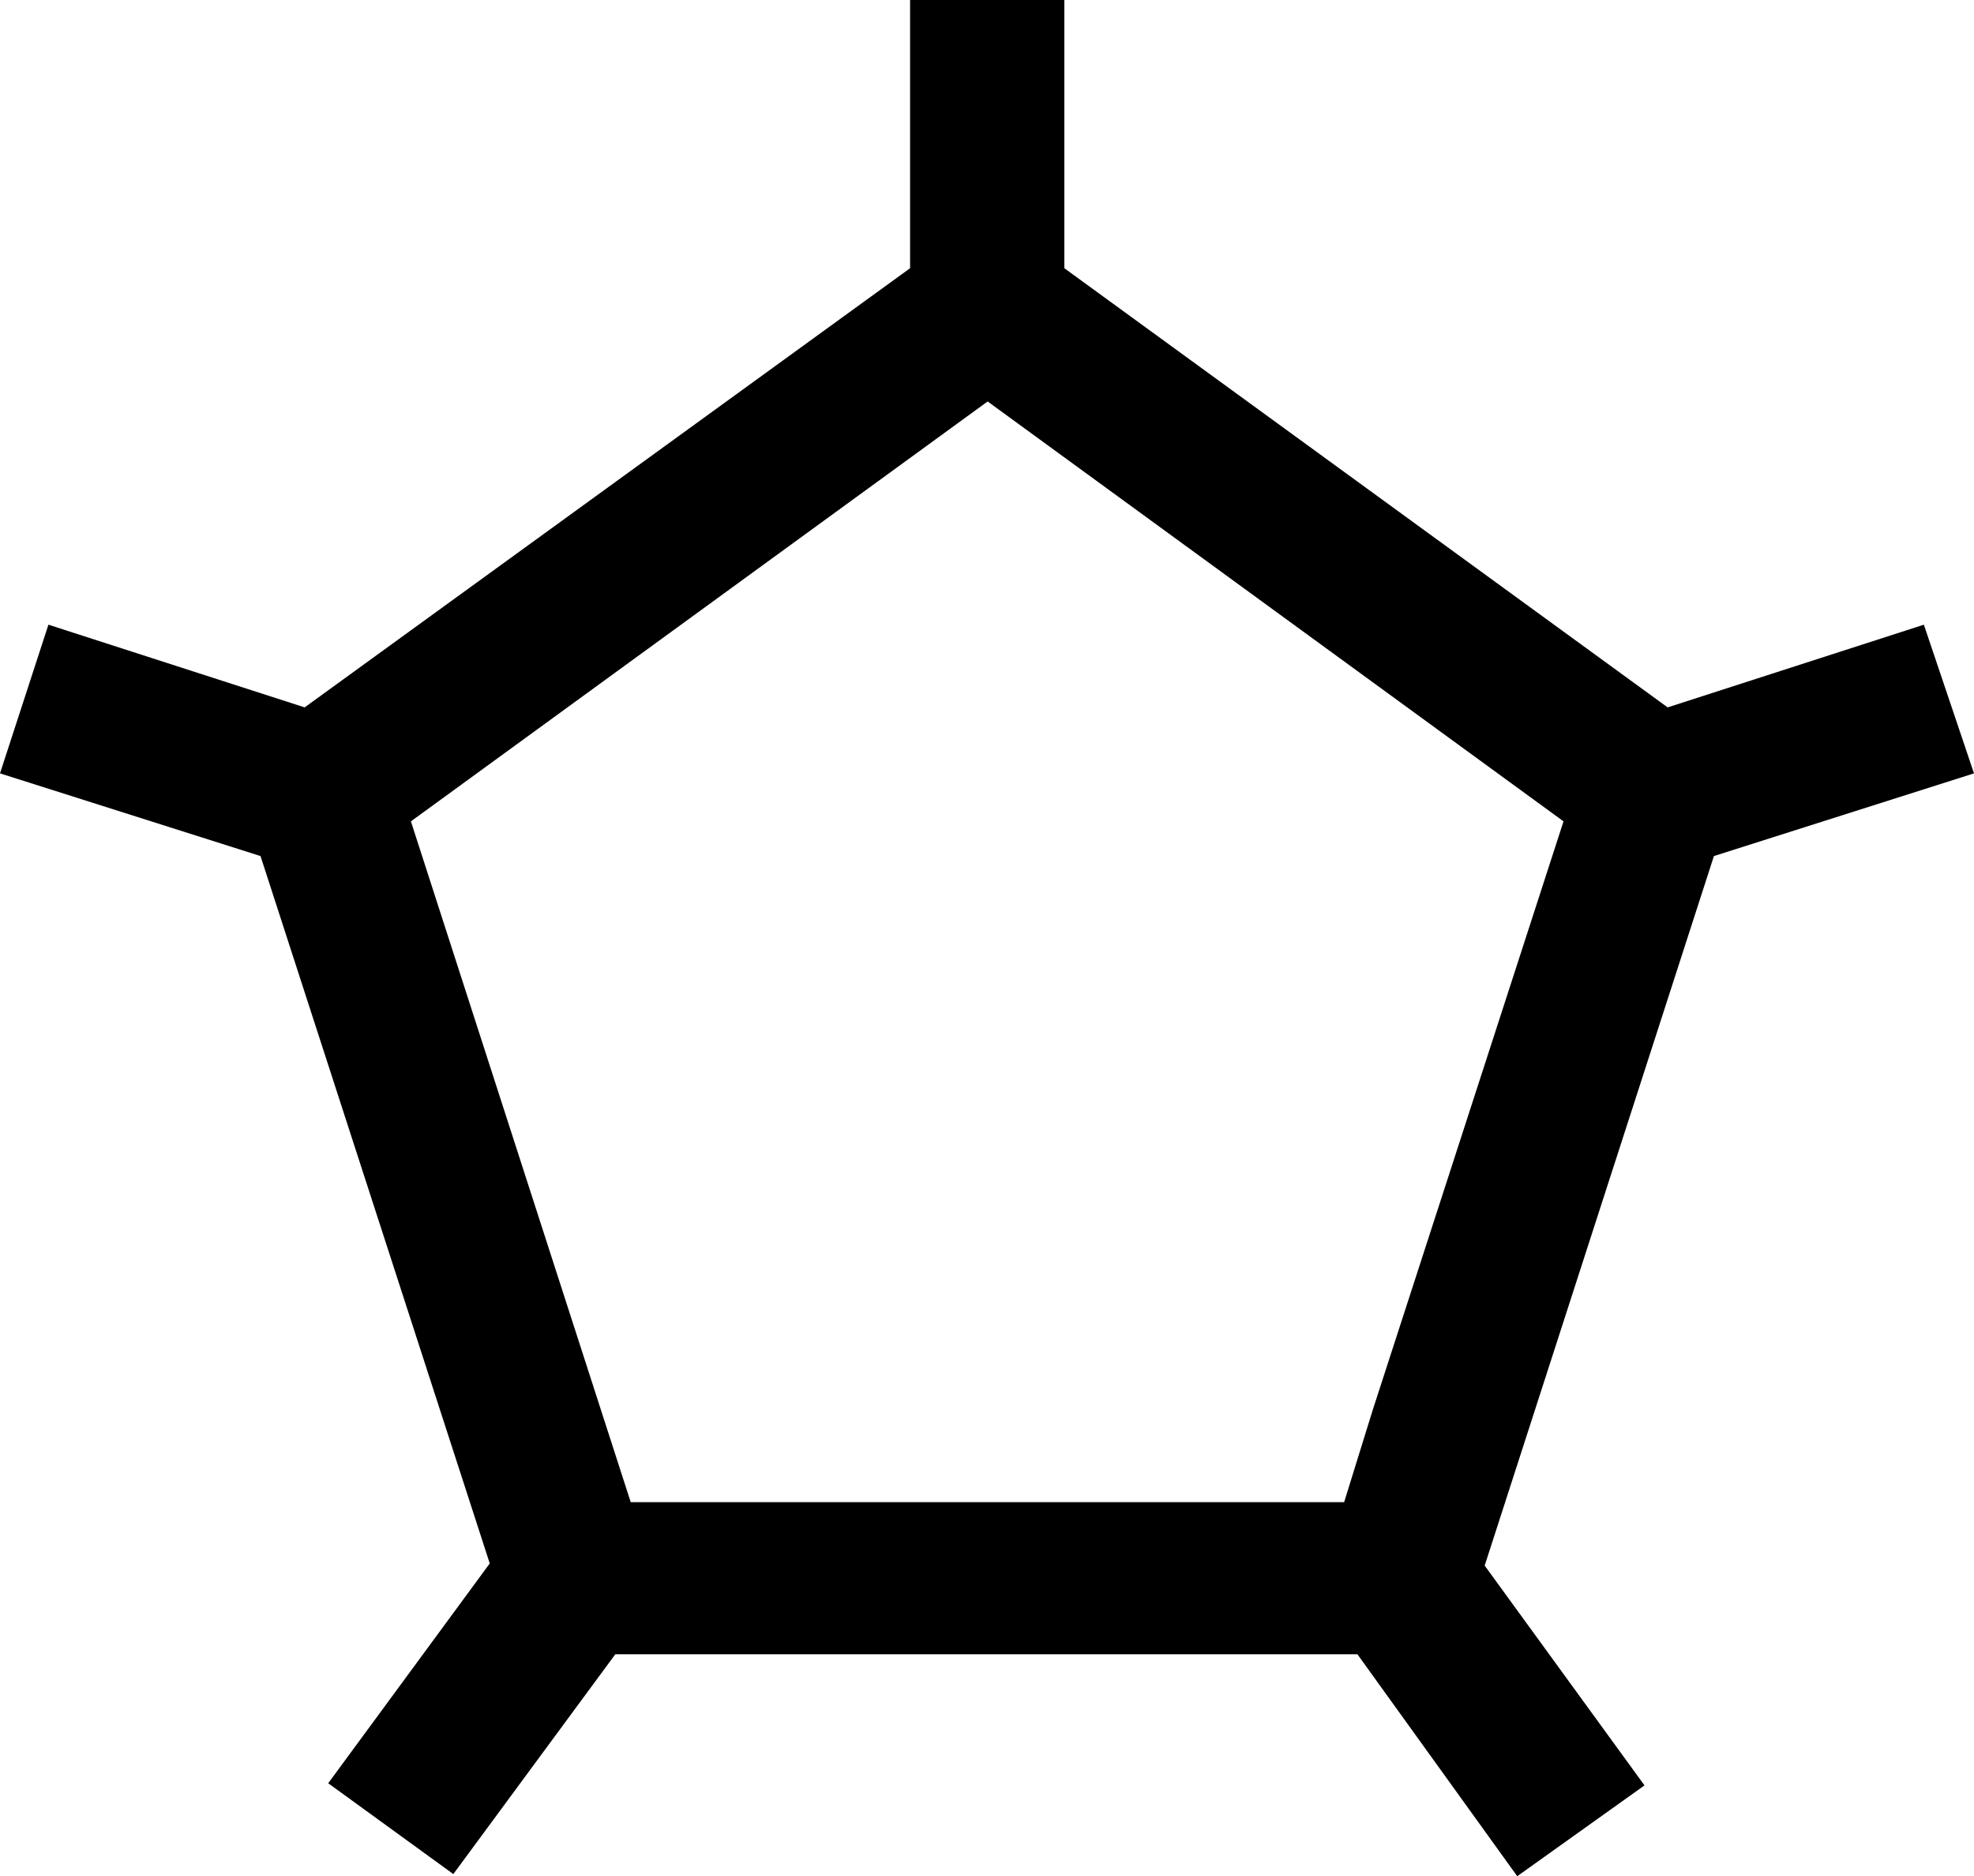 <?xml version="1.0" encoding="UTF-8" standalone="no"?>
<!-- Generator: Adobe Illustrator 13.0.0, SVG Export Plug-In . SVG Version: 6.00 Build 14948)  -->

<svg
   xmlns:dc="http://purl.org/dc/elements/1.1/"
   xmlns:cc="http://creativecommons.org/ns#"
   xmlns:rdf="http://www.w3.org/1999/02/22-rdf-syntax-ns#"
   xmlns:svg="http://www.w3.org/2000/svg"
   xmlns="http://www.w3.org/2000/svg"
   xmlns:sodipodi="http://sodipodi.sourceforge.net/DTD/sodipodi-0.dtd"
   xmlns:inkscape="http://www.inkscape.org/namespaces/inkscape"
   version="1.1"
   id="Layer_1"
   x="0px"
   y="0px"
   width="4.607px"
   height="4.379px"
   viewBox="0 0 4.607 4.379"
   style="enable-background:new 0 0 4.607 4.379;"
   xml:space="preserve"
   inkscape:version="0.48.1 "
   sodipodi:docname="casemate.svg"><defs
   id="defs9" /><sodipodi:namedview
   pagecolor="#ffffff"
   bordercolor="#666666"
   borderopacity="1"
   objecttolerance="10"
   gridtolerance="10"
   guidetolerance="10"
   inkscape:pageopacity="0"
   inkscape:pageshadow="2"
   inkscape:window-width="640"
   inkscape:window-height="480"
   id="namedview7"
   showgrid="false"
   inkscape:zoom="66.453525"
   inkscape:cx="2.3034999"
   inkscape:cy="2.1895001"
   inkscape:window-x="0"
   inkscape:window-y="0"
   inkscape:window-maximized="0"
   inkscape:current-layer="Layer_1" />
<g
   id="g3">
	<path
   style="fill-rule:evenodd;clip-rule:evenodd;"
   d="M2.305,0.937l-1.346,0.98l0.513,1.589h1.665L3.204,3.29l0.445-1.373   L2.305,0.937z M2.484,0v0.626l1.408,1.025L4.49,1.458l0.117,0.347L4,1.998L3.465,3.654l0.373,0.513L3.541,4.379L3.168,3.861H1.436   L1.058,4.374L0.766,4.162l0.377-0.513L0.608,1.998L0,1.805l0.113-0.347l0.598,0.193l1.413-1.025V0H2.484z"
   id="path5" />
</g>
</svg>